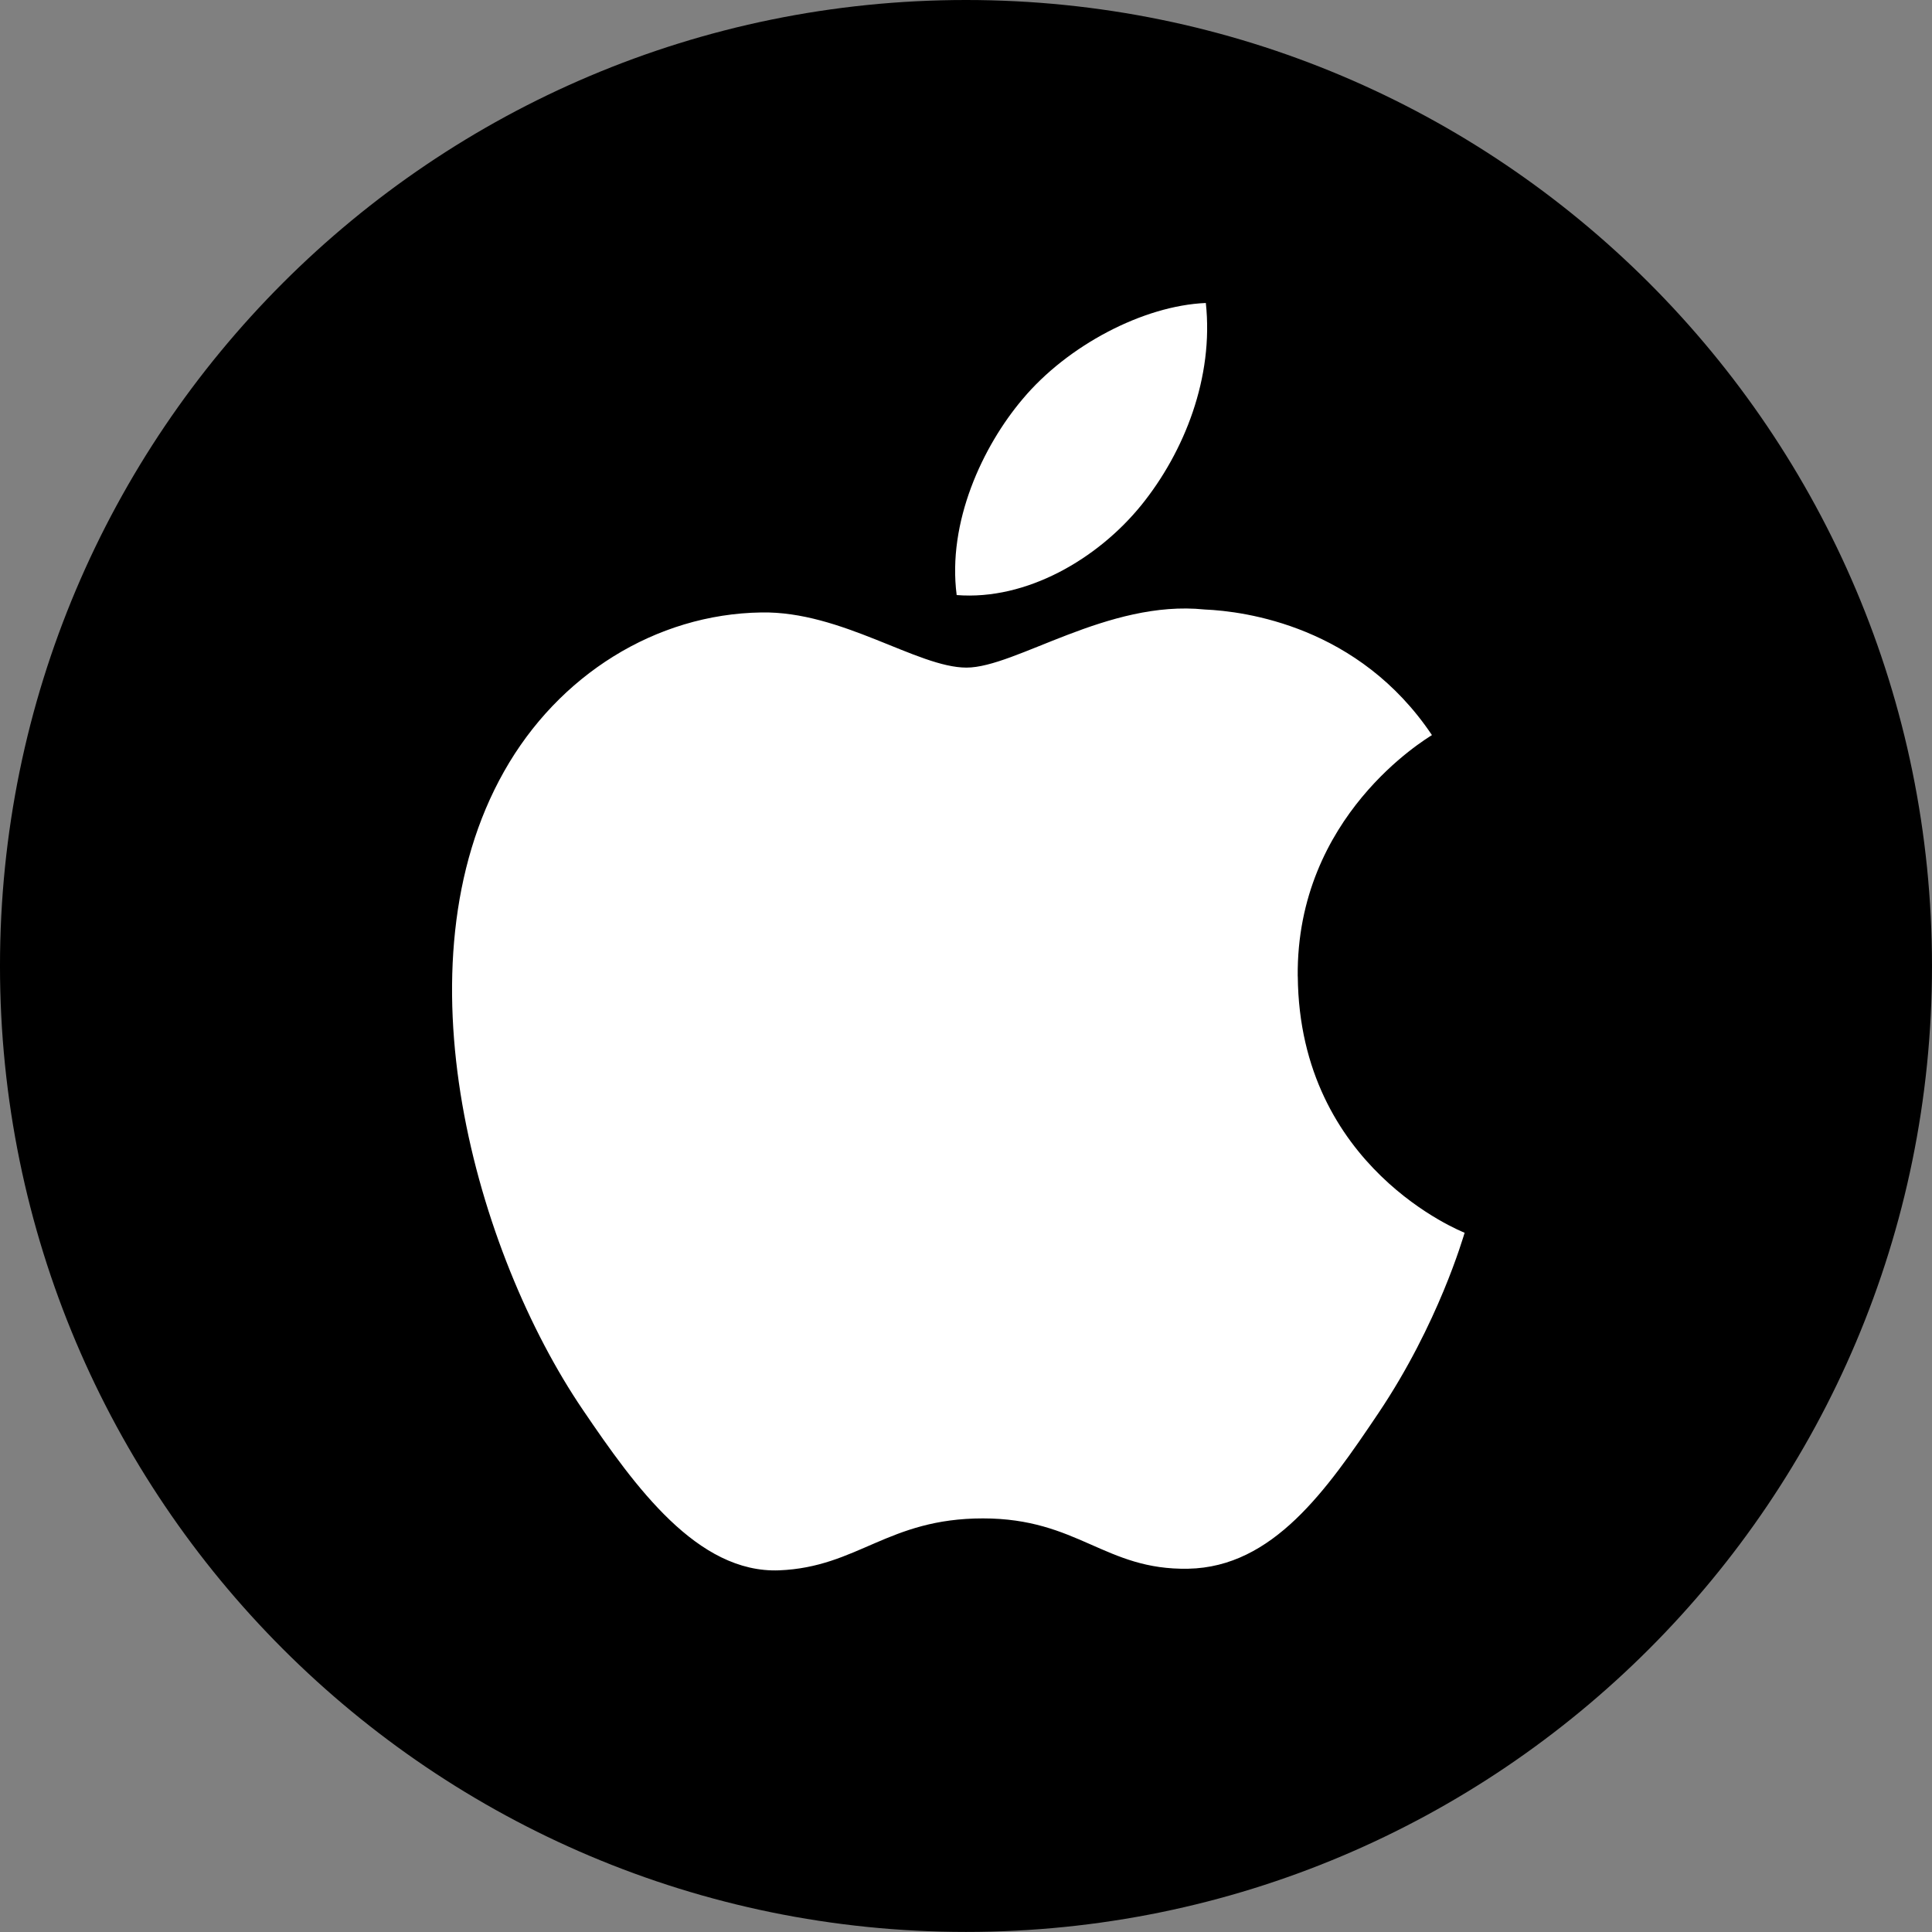 <?xml version="1.0" encoding="UTF-8" standalone="no"?>
<svg
   xmlns:sketch="http://www.bohemiancoding.com/sketch/ns"
   xmlns:dc="http://purl.org/dc/elements/1.1/"
   xmlns:cc="http://creativecommons.org/ns#"
   xmlns:rdf="http://www.w3.org/1999/02/22-rdf-syntax-ns#"
   xmlns:svg="http://www.w3.org/2000/svg"
   xmlns="http://www.w3.org/2000/svg"
   xmlns:sodipodi="http://sodipodi.sourceforge.net/DTD/sodipodi-0.dtd"
   xmlns:inkscape="http://www.inkscape.org/namespaces/inkscape"
   width="512"
   height="512"
   viewBox="0 0 512 512"
   version="1.1"
   id="svg2"
   inkscape:version="0.91 r13725"
   sodipodi:docname="apple.svg">
  <rect x="0" y="0" width="512" height="512" fill="#808080" stroke="none"/>
  <sodipodi:namedview
     pagecolor="#ffffff"
     bordercolor="#666666"
     borderopacity="1"
     objecttolerance="10"
     gridtolerance="10"
     guidetolerance="10"
     inkscape:pageopacity="0"
     inkscape:pageshadow="2"
     inkscape:window-width="1920"
     inkscape:window-height="1027"
     id="namedview16"
     showgrid="false"
     borderlayer="true"
     inkscape:showpageshadow="false"
     inkscape:zoom="1"
     inkscape:cx="214.67508"
     inkscape:cy="229.74576"
     inkscape:window-x="-8"
     inkscape:window-y="-8"
     inkscape:window-maximized="1"
     inkscape:current-layer="svg2" />
  <title
     id="title4">apple</title>
  <description>Created with Sketch (http://www.bohemiancoding.com/sketch)</description>
  <defs
     id="defs6" />
  <g
     id="Page-1"
     sketch:type="MSPage"
     style="fill:none;fill-rule:evenodd;stroke:none;stroke-width:1"
     transform="matrix(8.663,0,0,8.533,-0.973,0)">
    <g
       id="Apple"
       sketch:type="MSArtboardGroup">
      <g
         sketch:type="MSLayerGroup"
         id="g10">
        <path
           d="m 0.112,30 c 0,-16.569 13.23,-30 29.551,-30 16.32,0 29.551,13.431 29.551,30 0,16.569 -13.23,30 -29.551,30 C 13.343,60 0.112,46.569 0.112,30 Z m 0,0"
           sketch:type="MSShapeGroup"
           id="path12"
           inkscape:connector-curvature="0"
           style="fill:#000000;fill-opacity:1.0" />
        <path
           d="m 39.811,30.325 c -0.048,-4.985 3.929,-7.376 4.106,-7.495 -2.235,-3.384 -5.715,-3.847 -6.956,-3.901 -2.962,-0.31 -5.78,1.805 -7.283,1.805 -1.5,0 -3.819,-1.759 -6.276,-1.713 -3.229,0.049 -6.206,1.943 -7.868,4.935 -3.355,6.024 -0.859,14.947 2.411,19.833 1.598,2.391 3.503,5.077 6.004,4.981 2.409,-0.1 3.32,-1.613 6.232,-1.613 2.912,0 3.731,1.613 6.28,1.563 2.592,-0.05 4.234,-2.437 5.821,-4.836 1.835,-2.774 2.59,-5.46 2.635,-5.598 -0.058,-0.027 -5.054,-2.008 -5.104,-7.962 z M 35.021,15.696 c 1.328,-1.667 2.224,-3.979 1.979,-6.286 -1.912,0.081 -4.23,1.318 -5.602,2.981 -1.231,1.475 -2.309,3.83 -2.02,6.09 2.135,0.172 4.314,-1.123 5.643,-2.786 z m 0,0"
           id="Shape"
           sketch:type="MSShapeGroup"
           inkscape:connector-curvature="0"
           style="fill:#ffffff" />
      </g>
    </g>
  </g>
</svg>
